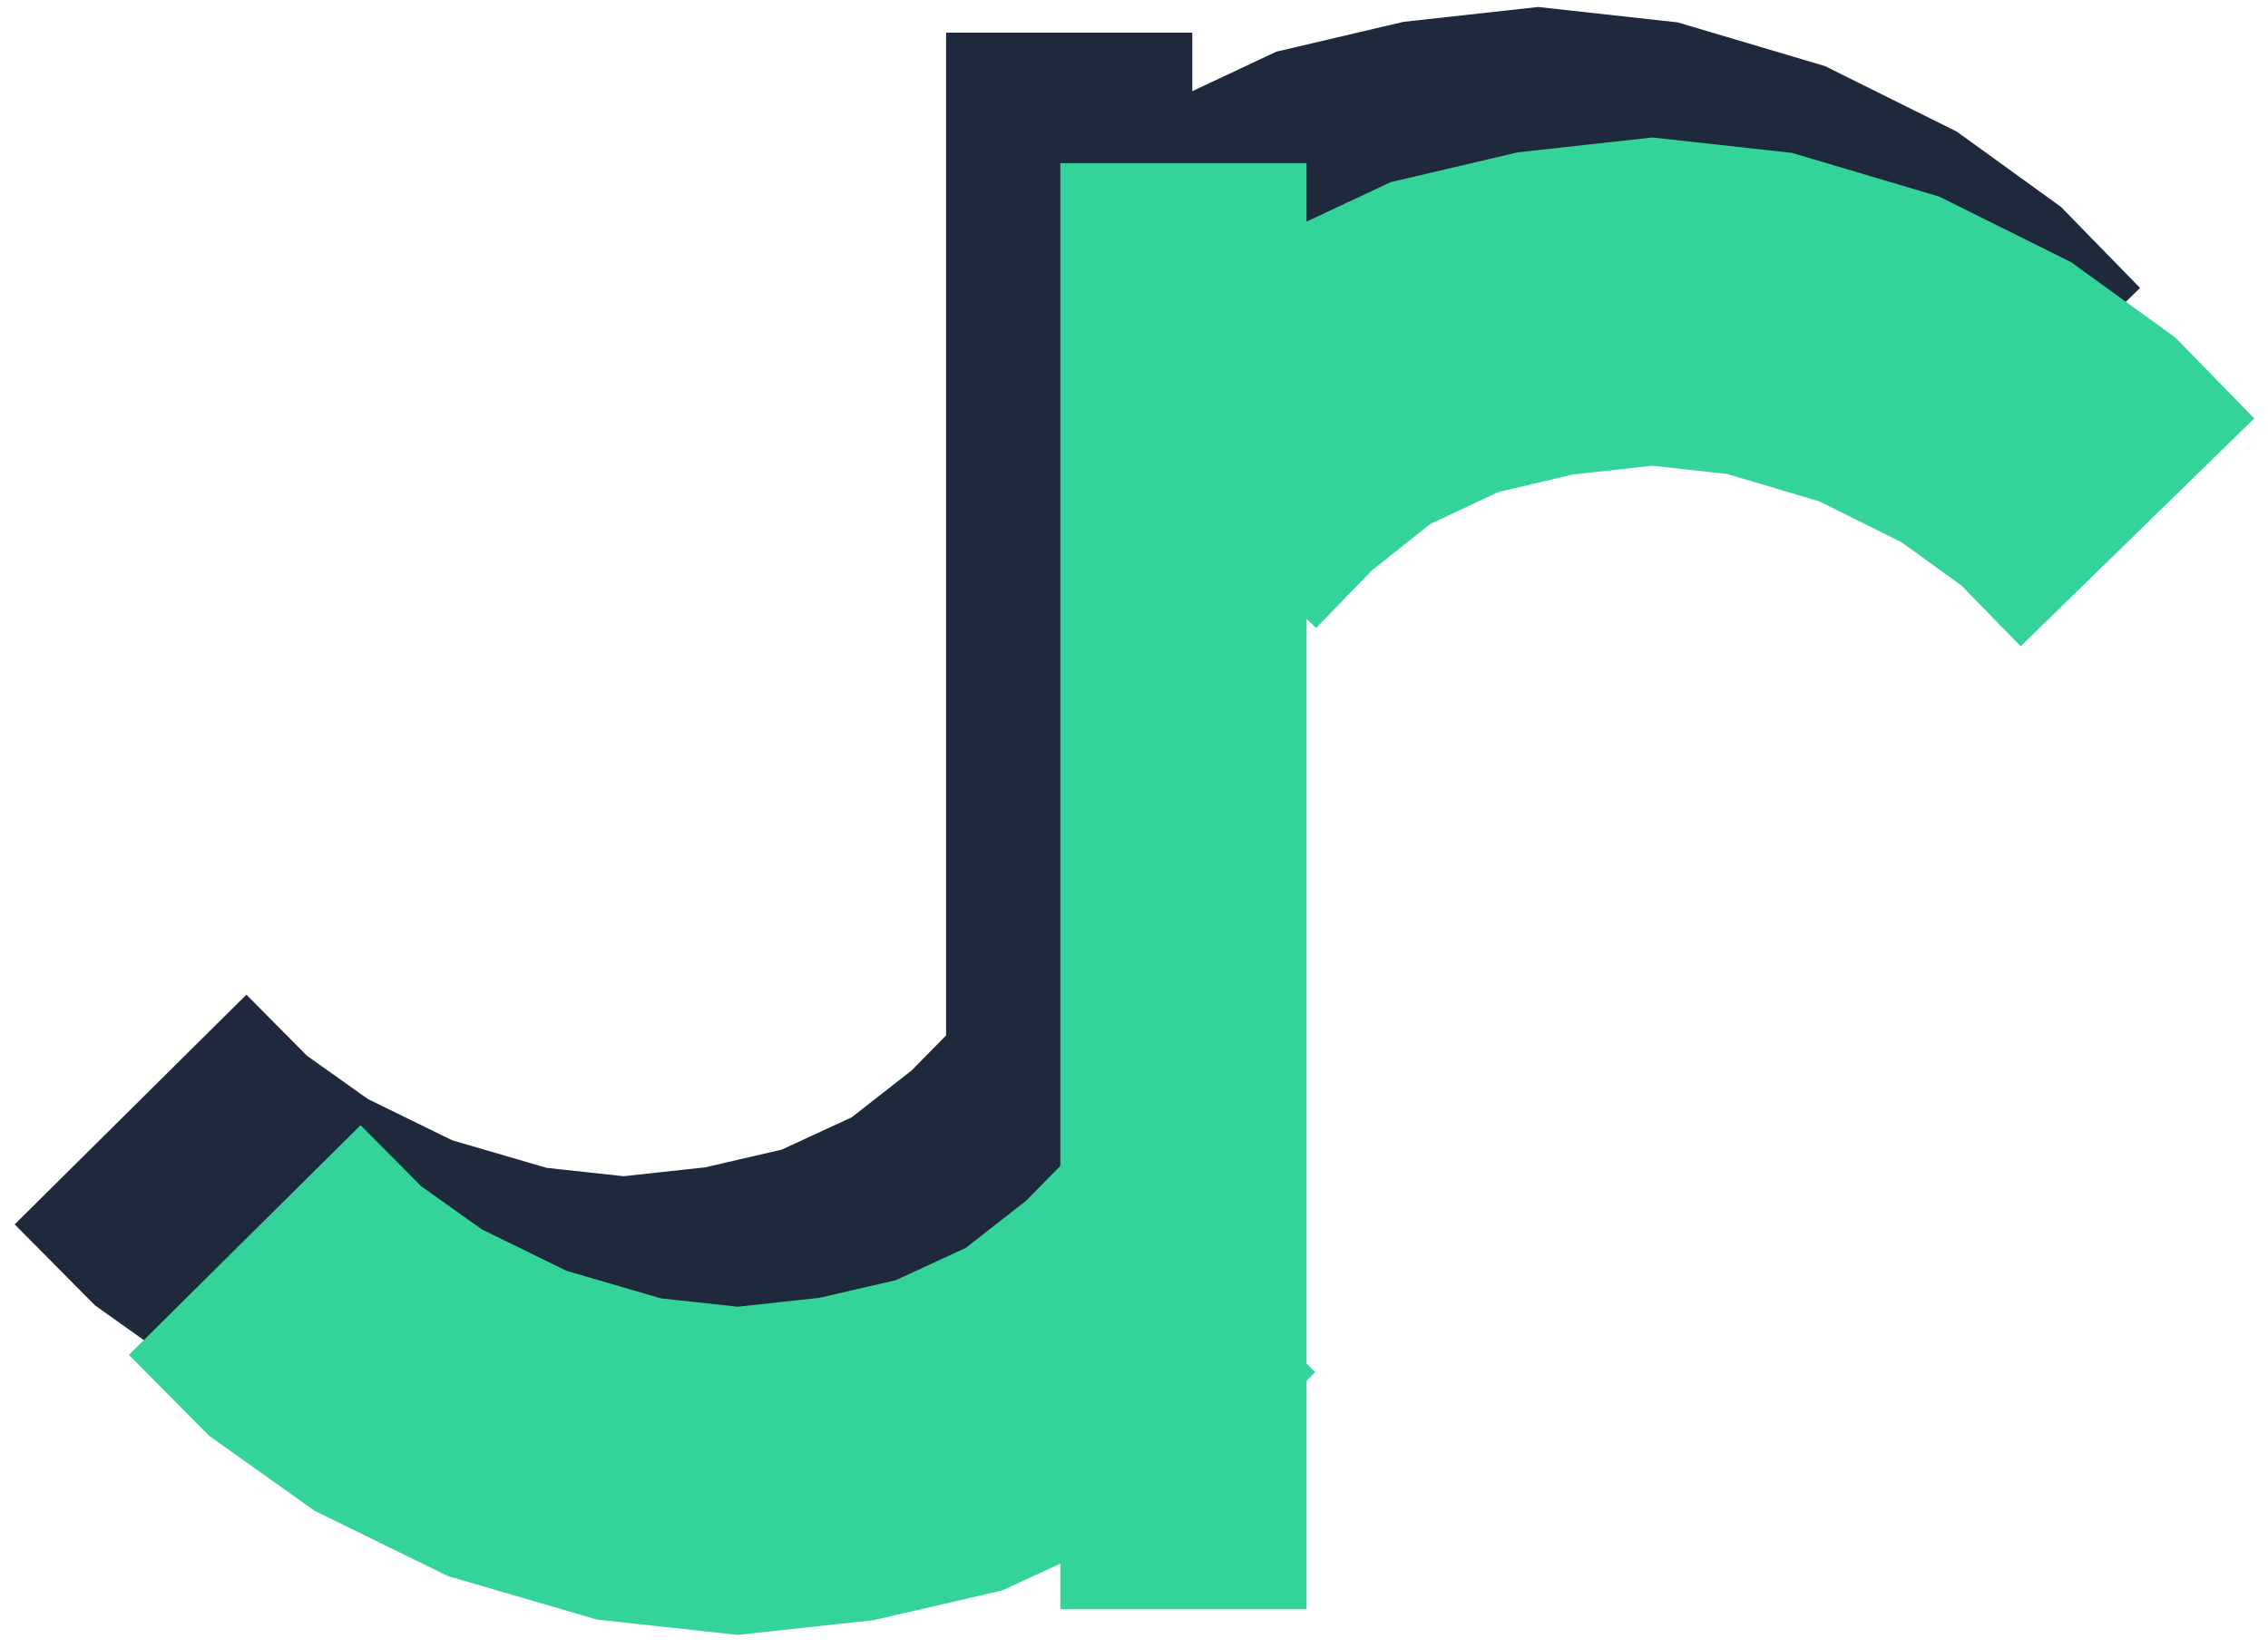 <svg width="139" height="101" viewBox="0 0 139 101" fill="none" xmlns="http://www.w3.org/2000/svg">
<rect x="57.984" y="2" width="15.089" height="88.65" fill="#1E293B"/>
<path d="M66.472 23.546L70.332 19.556L75.352 15.566L81.529 12.664L87.707 11.213L94.27 10.488L100.834 11.213L108.17 13.39L114.734 16.654L119.753 20.281L124 24.634" stroke="#1E293B" stroke-width="20"/>
<path d="M66.472 69.104L62.547 73.094L57.446 77.084L51.167 79.986L44.888 81.437L38.217 82.163L31.546 81.437L24.09 79.261L17.418 75.996L12.317 72.369L8 68.016" stroke="#1E293B" stroke-width="20"/>
<rect x="64.984" y="10" width="15.089" height="88.65" fill="#34D399"/>
<path d="M73.472 31.546L77.332 27.556L82.352 23.566L88.529 20.664L94.707 19.213L101.271 18.488L107.834 19.213L115.17 21.39L121.734 24.654L126.753 28.281L131 32.634" stroke="#34D399" stroke-width="20"/>
<path d="M73.472 77.104L69.547 81.094L64.446 85.084L58.167 87.986L51.888 89.437L45.217 90.163L38.546 89.437L31.09 87.261L24.418 83.996L19.317 80.369L15 76.016" stroke="#34D399" stroke-width="20"/>
</svg>
